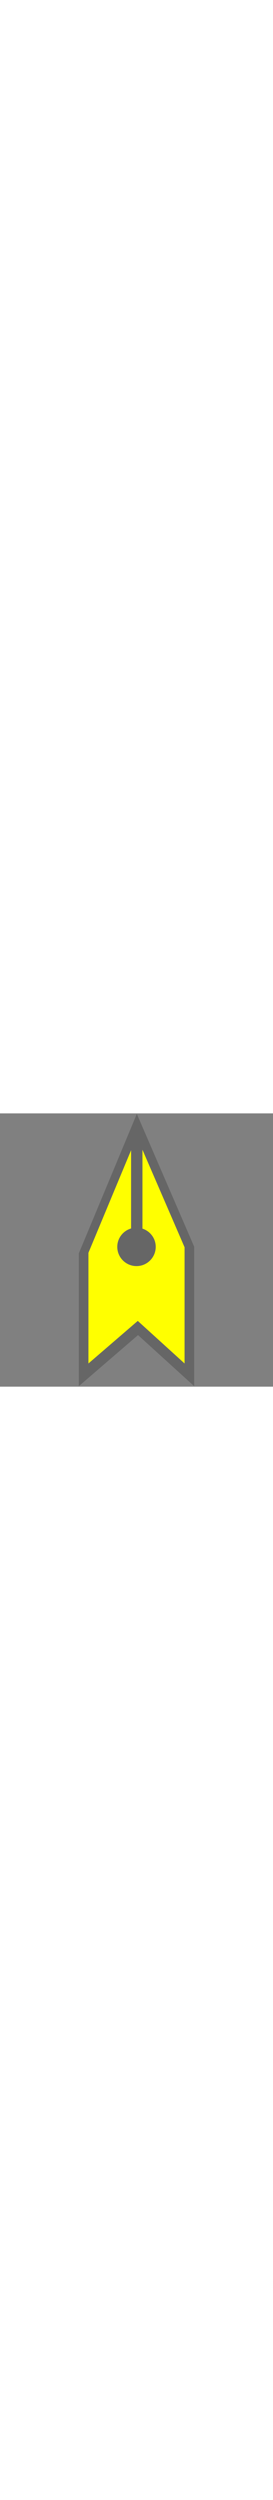 <svg xmlns:xlink="http://www.w3.org/1999/xlink" xmlns="http://www.w3.org/2000/svg" class="MuiSvgIcon-root MuiSvgIcon-fontSizeMedium icon  css-wr8ge5" focusable="false" aria-hidden="true" viewBox="0 0 201.26 201.26" id="svg_icon_vessel" style="fill: yellow; width: 22px; margin-bottom: -6px; margin-left: -3px; margin-right: 3px;" width="201.26"  height="201.26" ><rect x="0" y="0" width="201.26" height="201.26" fill="#808080" stroke="none"/><path d="M105.019 84.875c5.668 1.855 9.785 7.129 9.785 13.412 0 7.826-6.348 14.18-14.174 14.18-7.825 0-14.173-6.354-14.173-14.18 0-6.438 4.315-11.807 10.189-13.541V27.118l-31.449 75.55v81.517l36.371-31.353 34.496 31.353V98.589l-31.045-71.812v58.098z" fill="#FFFF00"></path><path fill="#000000" d="M100.864.366L58.11 103.076v97.819l43.646-37.624 41.394 37.624V98.182L100.864.366zm35.199 183.818l-34.496-31.353-36.371 31.353v-81.517l31.449-75.55v57.628c-5.874 1.734-10.189 7.104-10.189 13.541 0 7.826 6.348 14.18 14.173 14.18 7.827 0 14.174-6.354 14.174-14.18 0-6.283-4.117-11.557-9.785-13.412V26.778l31.045 71.812v85.594z" fill-opacity="0.2"></path></svg>